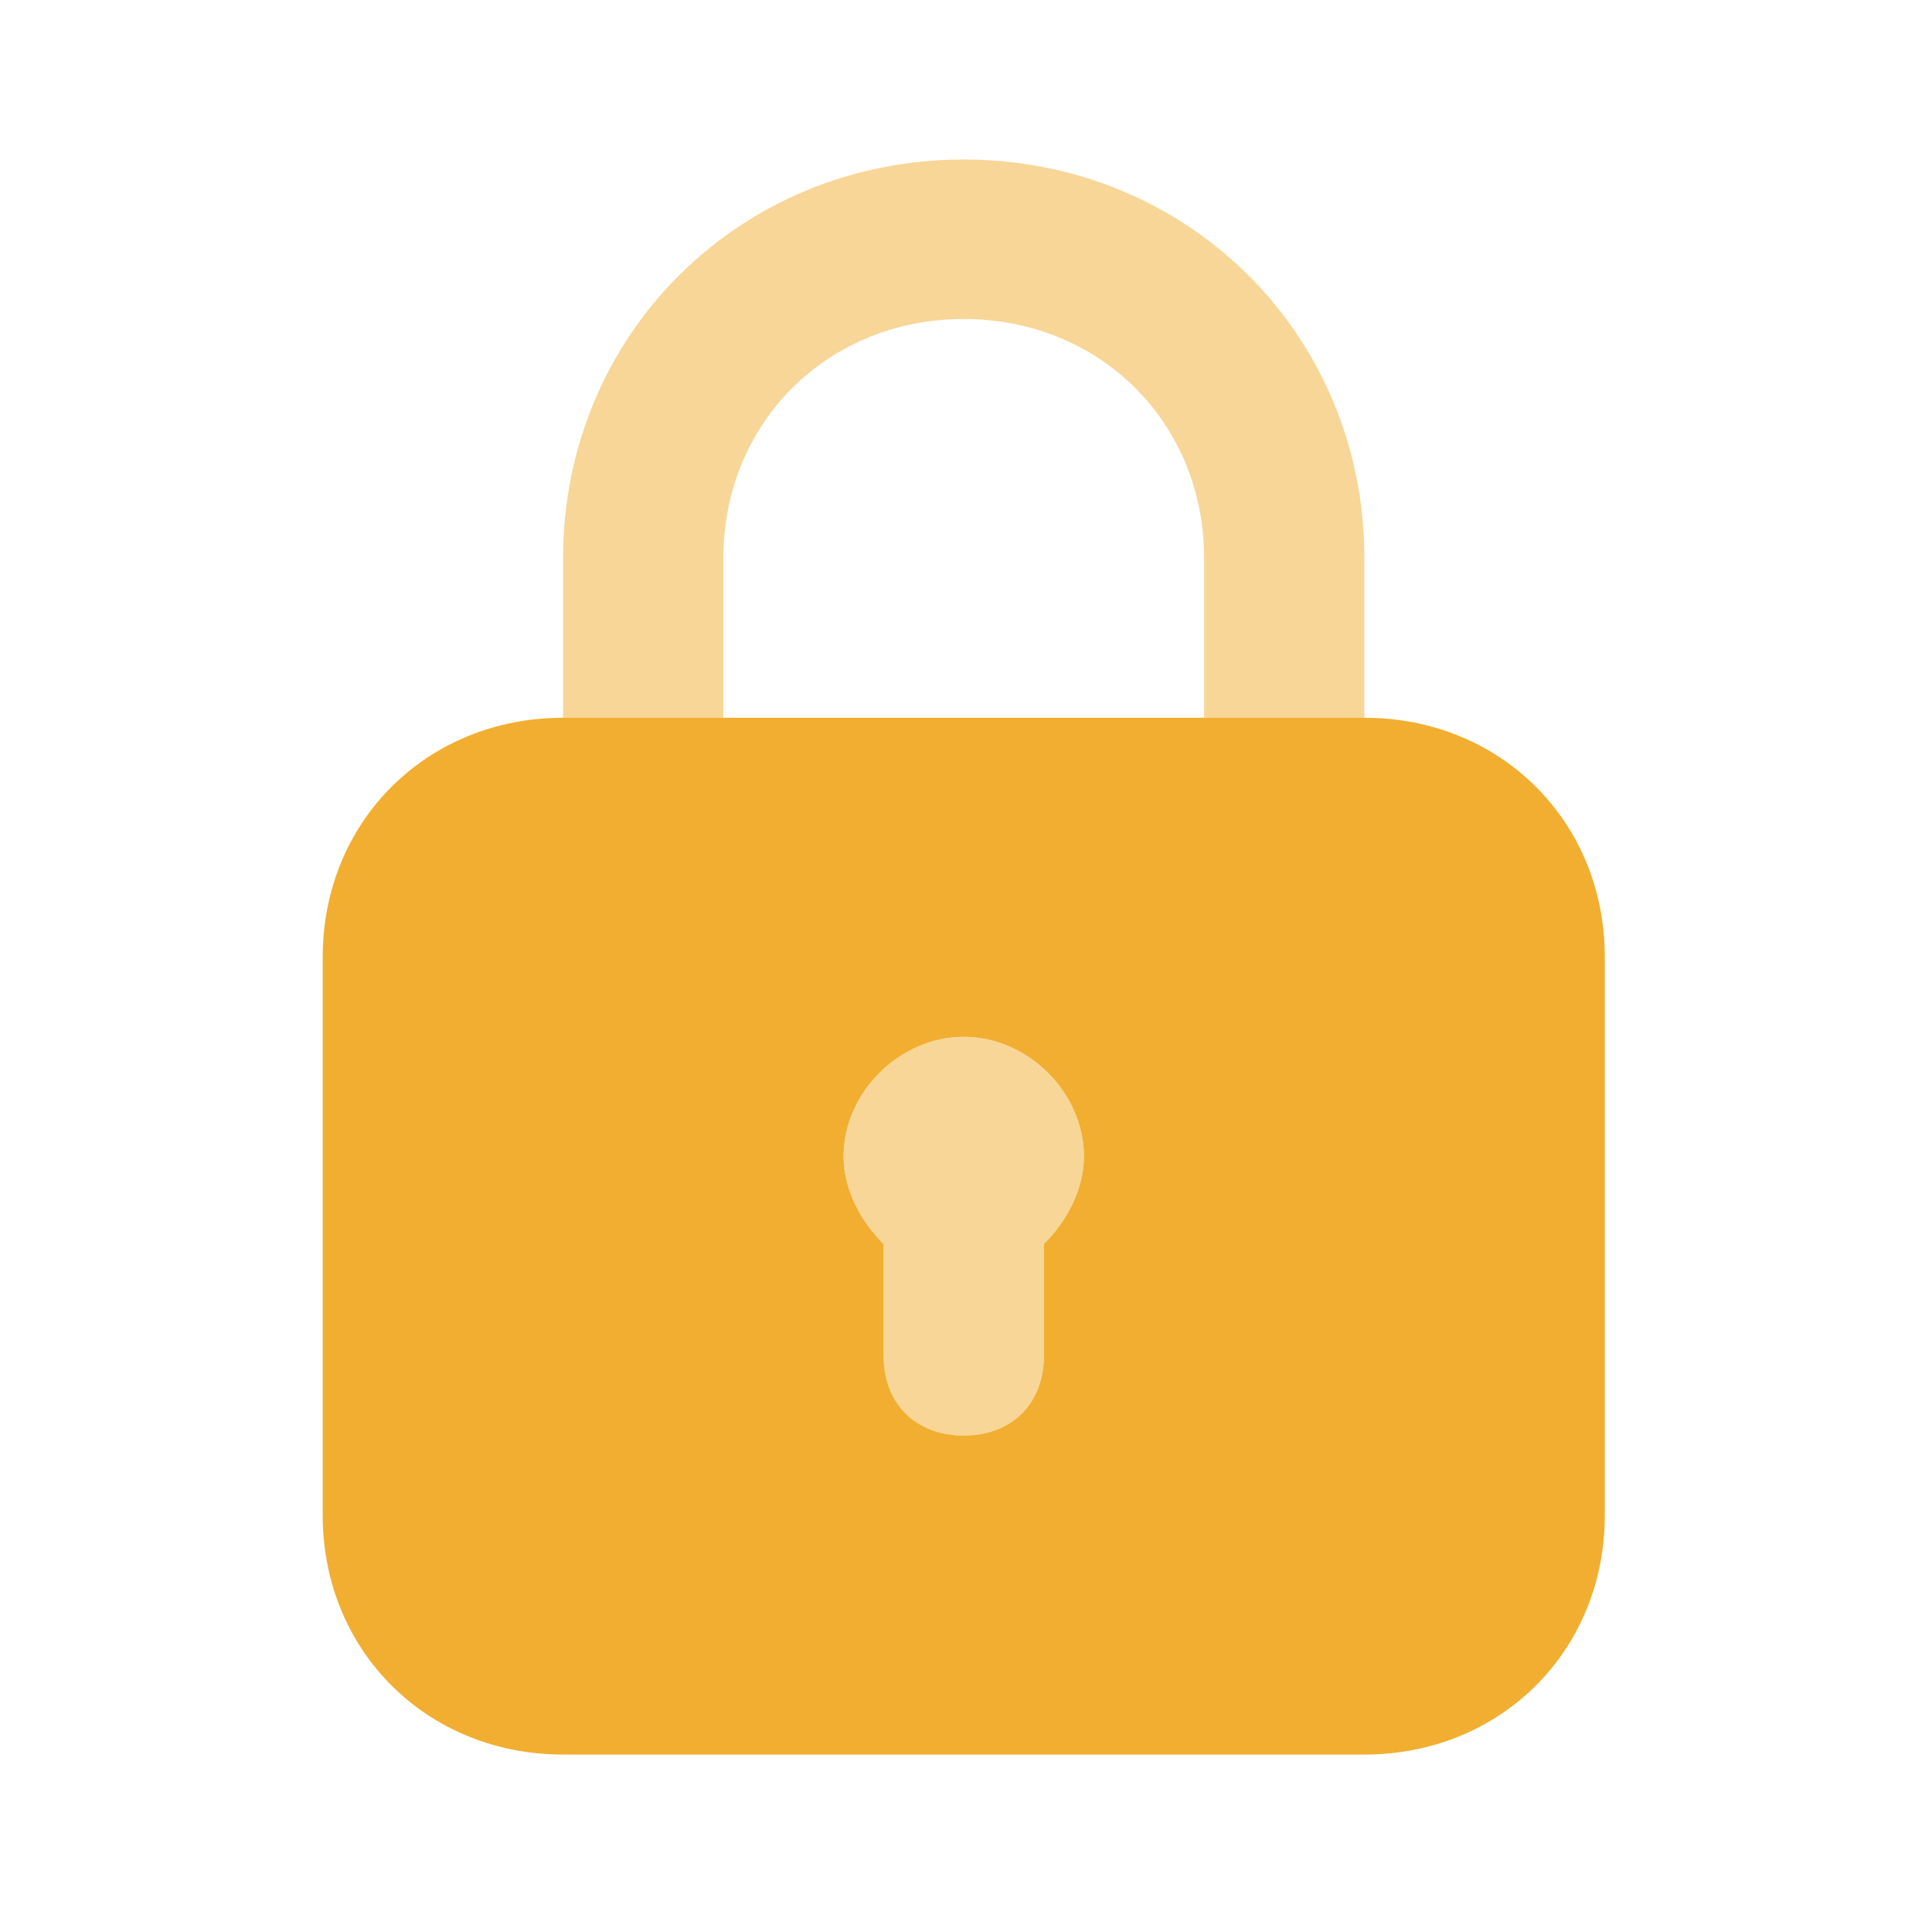<svg width="218" height="216" viewBox="0 0 218 216" fill="none" xmlns="http://www.w3.org/2000/svg">
<g id="uim:padlock">
<path id="Vector" opacity="0.5" d="M81.62 63C81.62 47.7 93.374 36 108.745 36C124.116 36 135.87 47.7 135.87 63V81H153.953V63C153.953 37.8 134.062 18 108.745 18C83.428 18 63.537 37.8 63.537 63V81H81.62V63ZM122.307 130.5C122.307 123.3 115.978 117 108.745 117C101.512 117 95.183 123.3 95.183 130.5C95.183 134.1 96.991 137.7 99.703 140.4V153C99.703 158.4 103.32 162 108.745 162C114.17 162 117.787 158.4 117.787 153V140.4C120.499 137.7 122.307 134.1 122.307 130.5Z" fill="#F2AE30"/>
<path id="Vector_2" d="M153.953 81H63.537C48.166 81 36.412 92.7 36.412 108V171C36.412 186.3 48.166 198 63.537 198H153.953C169.324 198 181.078 186.3 181.078 171V108C181.078 92.7 169.324 81 153.953 81ZM117.787 140.4V153C117.787 158.4 114.17 162 108.745 162C103.32 162 99.703 158.4 99.703 153V140.4C96.991 137.7 95.182 134.1 95.182 130.5C95.182 123.3 101.512 117 108.745 117C115.978 117 122.307 123.3 122.307 130.5C122.307 134.1 120.499 137.7 117.787 140.4Z" fill="#F2AE30"/>
</g>
</svg>

